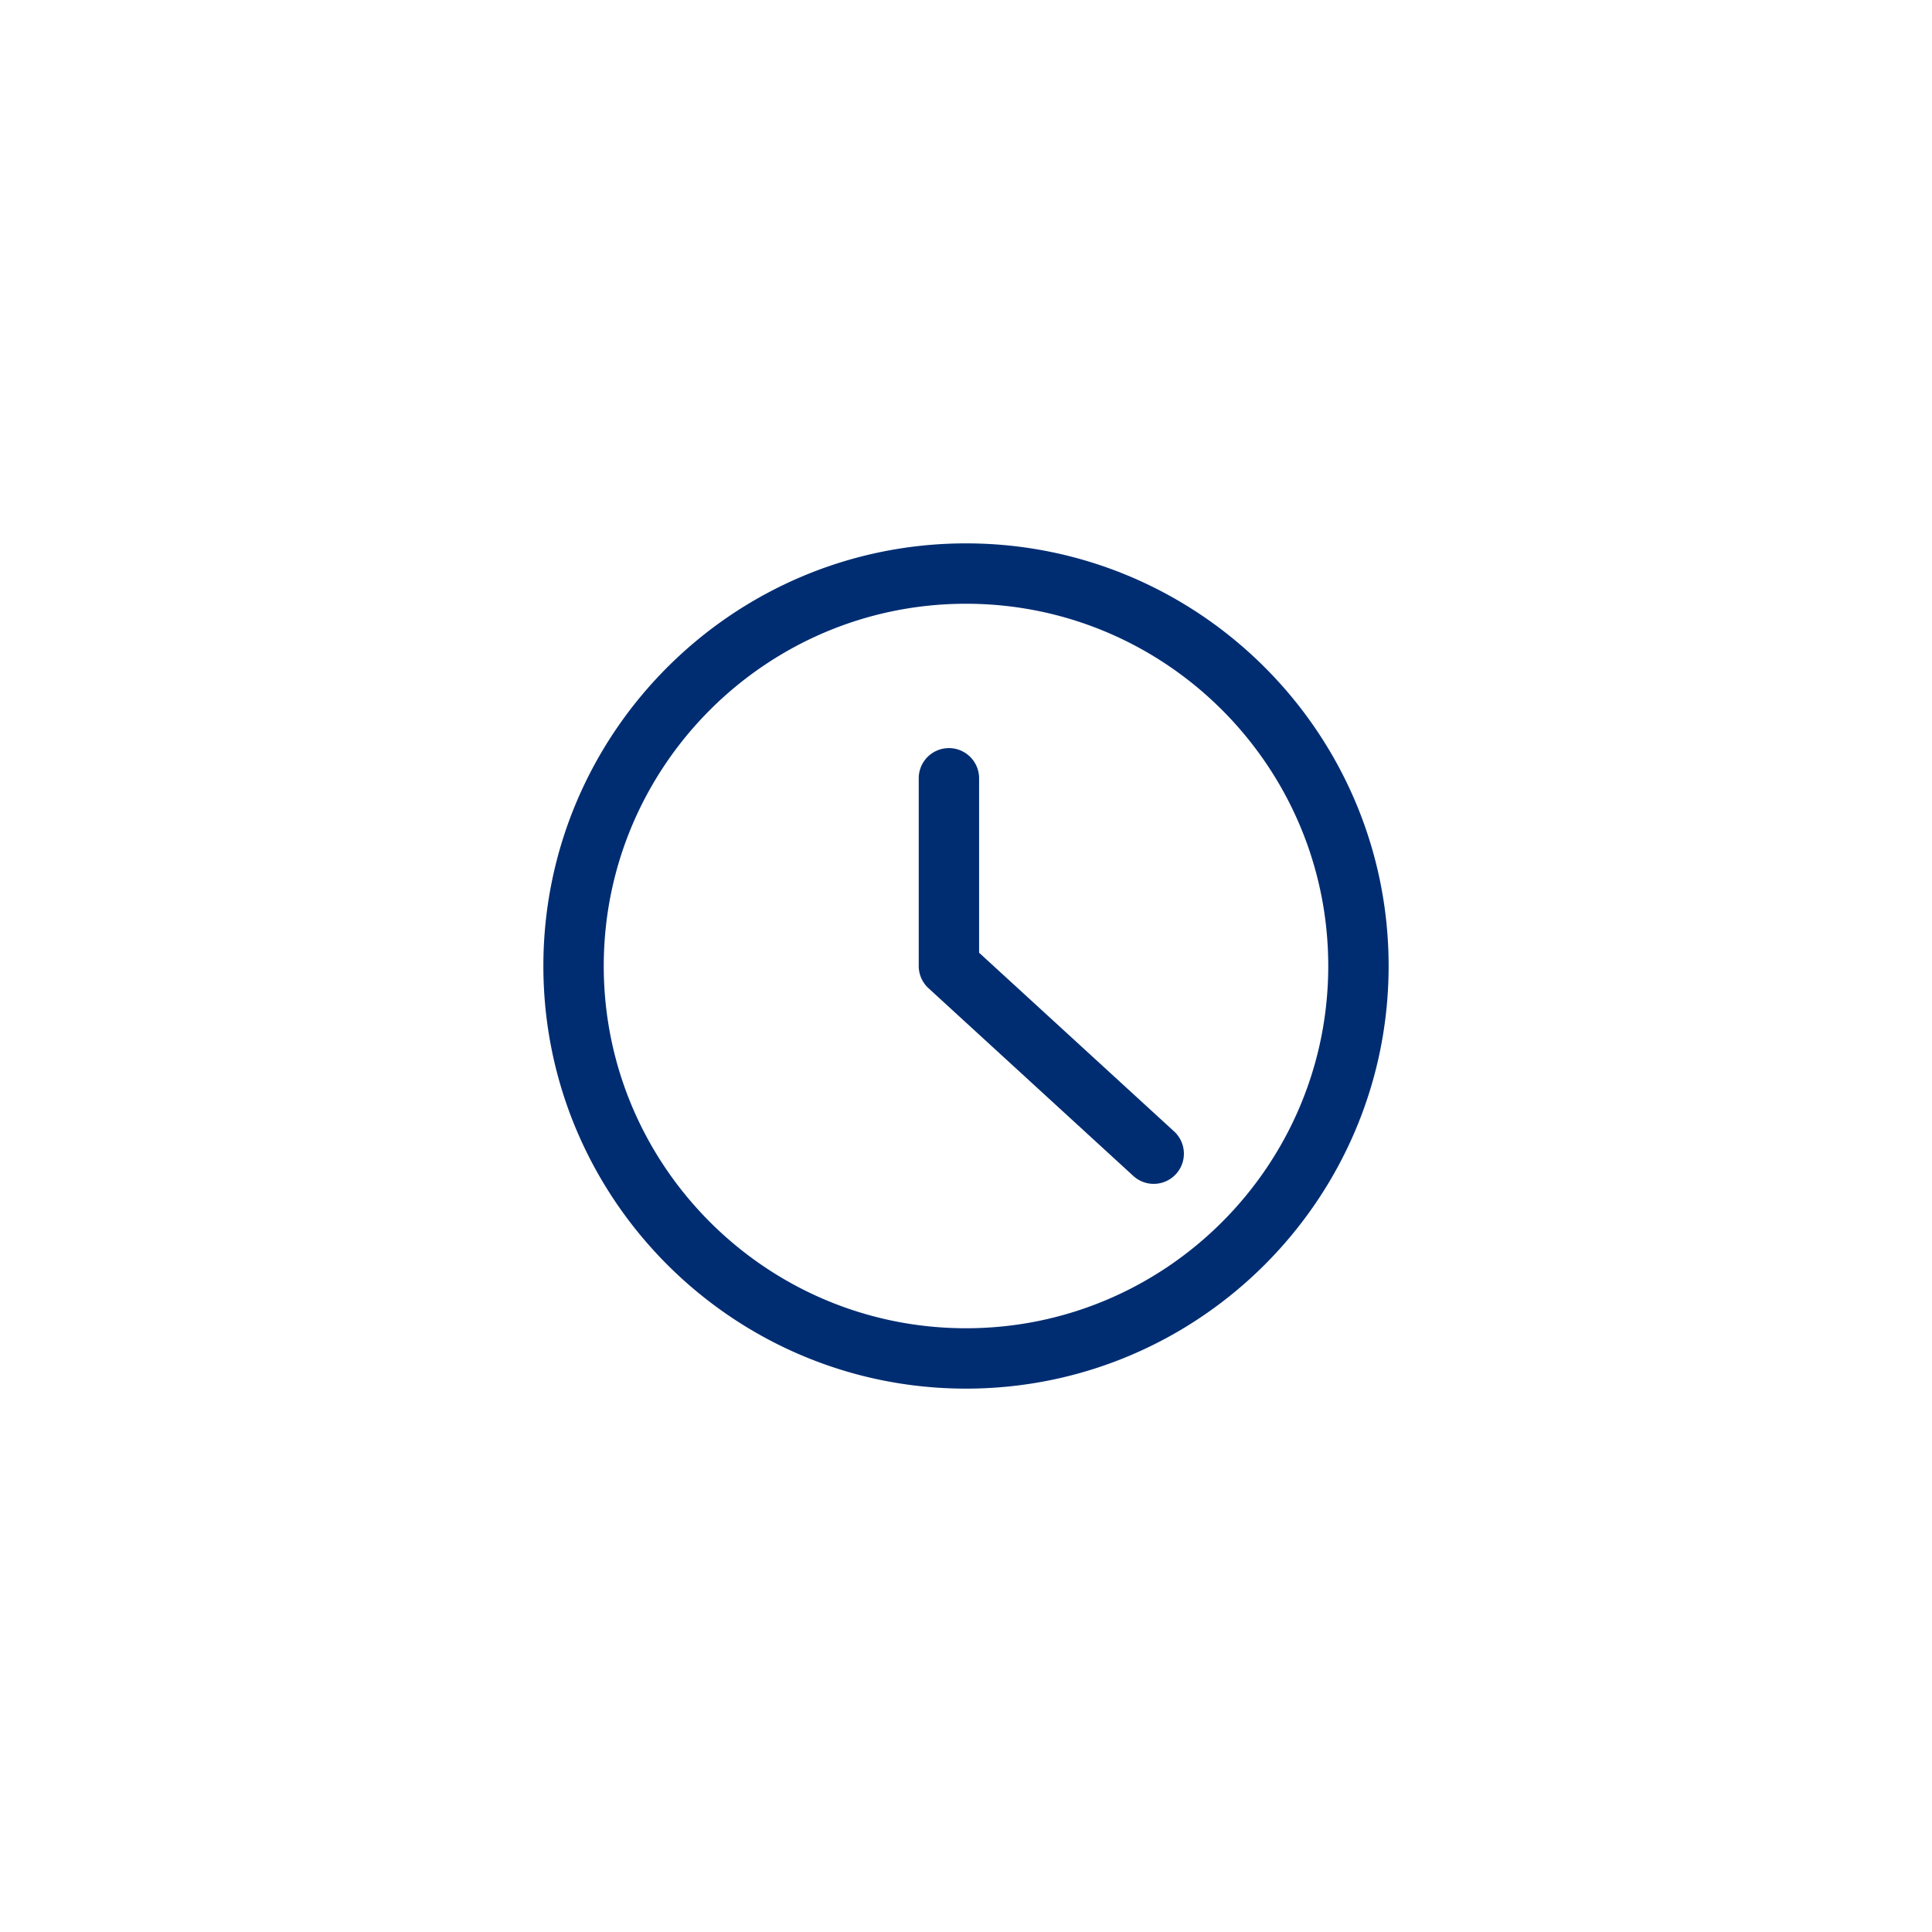 <svg width="32" height="32" xmlns="http://www.w3.org/2000/svg"><g transform="translate(8, 8)"><path fill="#002D72" d="M8 1c3.86 0 7 3.14 7 7s-3.14 7-7 7-7-3.14-7-7 3.14-7 7-7Zm0 1C4.69 2 2 4.691 2 8s2.691 6 6 6 6-2.691 6-6-2.691-6-6-6Zm-.283 2.391a.5.5 0 0 1 .5.5V7.78l3.23 2.96a.5.5 0 1 1-.676.737L7.379 8.368A.499.499 0 0 1 7.217 8V4.891a.5.5 0 0 1 .5-.5Z"/></g></svg>